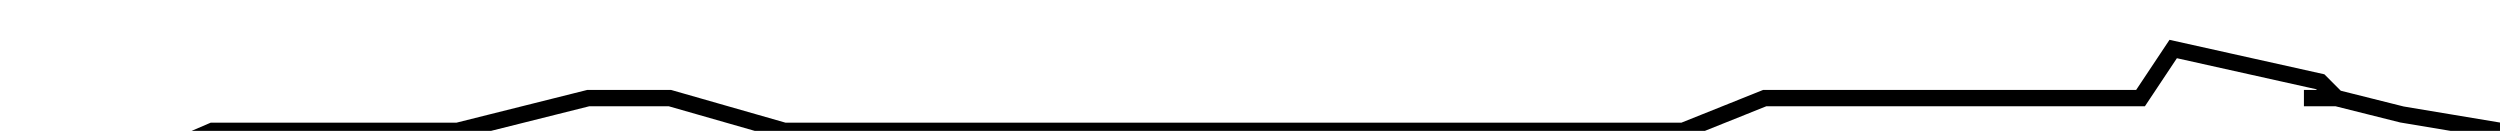<?xml version="1.0" encoding="utf-8" ?>
<svg baseProfile="tiny" height="8.011" version="1.2" viewBox="-3 -3 153 8.011" width="153" xmlns="http://www.w3.org/2000/svg" xmlns:ev="http://www.w3.org/2001/xml-events" xmlns:xlink="http://www.w3.org/1999/xlink"><defs /><path d="M0 8.011 L3 8.011 L10 5.007 L25 5.007 L29 4.006 L33 3.004 L38 3.004 L45 5.007 L50 5.007 L58 5.007 L68 5.007 L73 5.007 L75 5.007 L78 5.007 L85 5.007 L88 5.007 L90 5.007 L93 5.007 L95 5.007 L98 5.007 L100 5.007 L105 3.004 L108 3.004 L110 3.004 L113 3.004 L118 3.004 L120 3.004 L123 3.004 L125 3.004 L128 3.004 L130 0.0 L139 2.003 L140 3.004 L138 3.004 L140 3.004 L144 4.006 L150 5.007 L151 7.01 L153 8.011 " fill="none" stroke="black" /></svg>